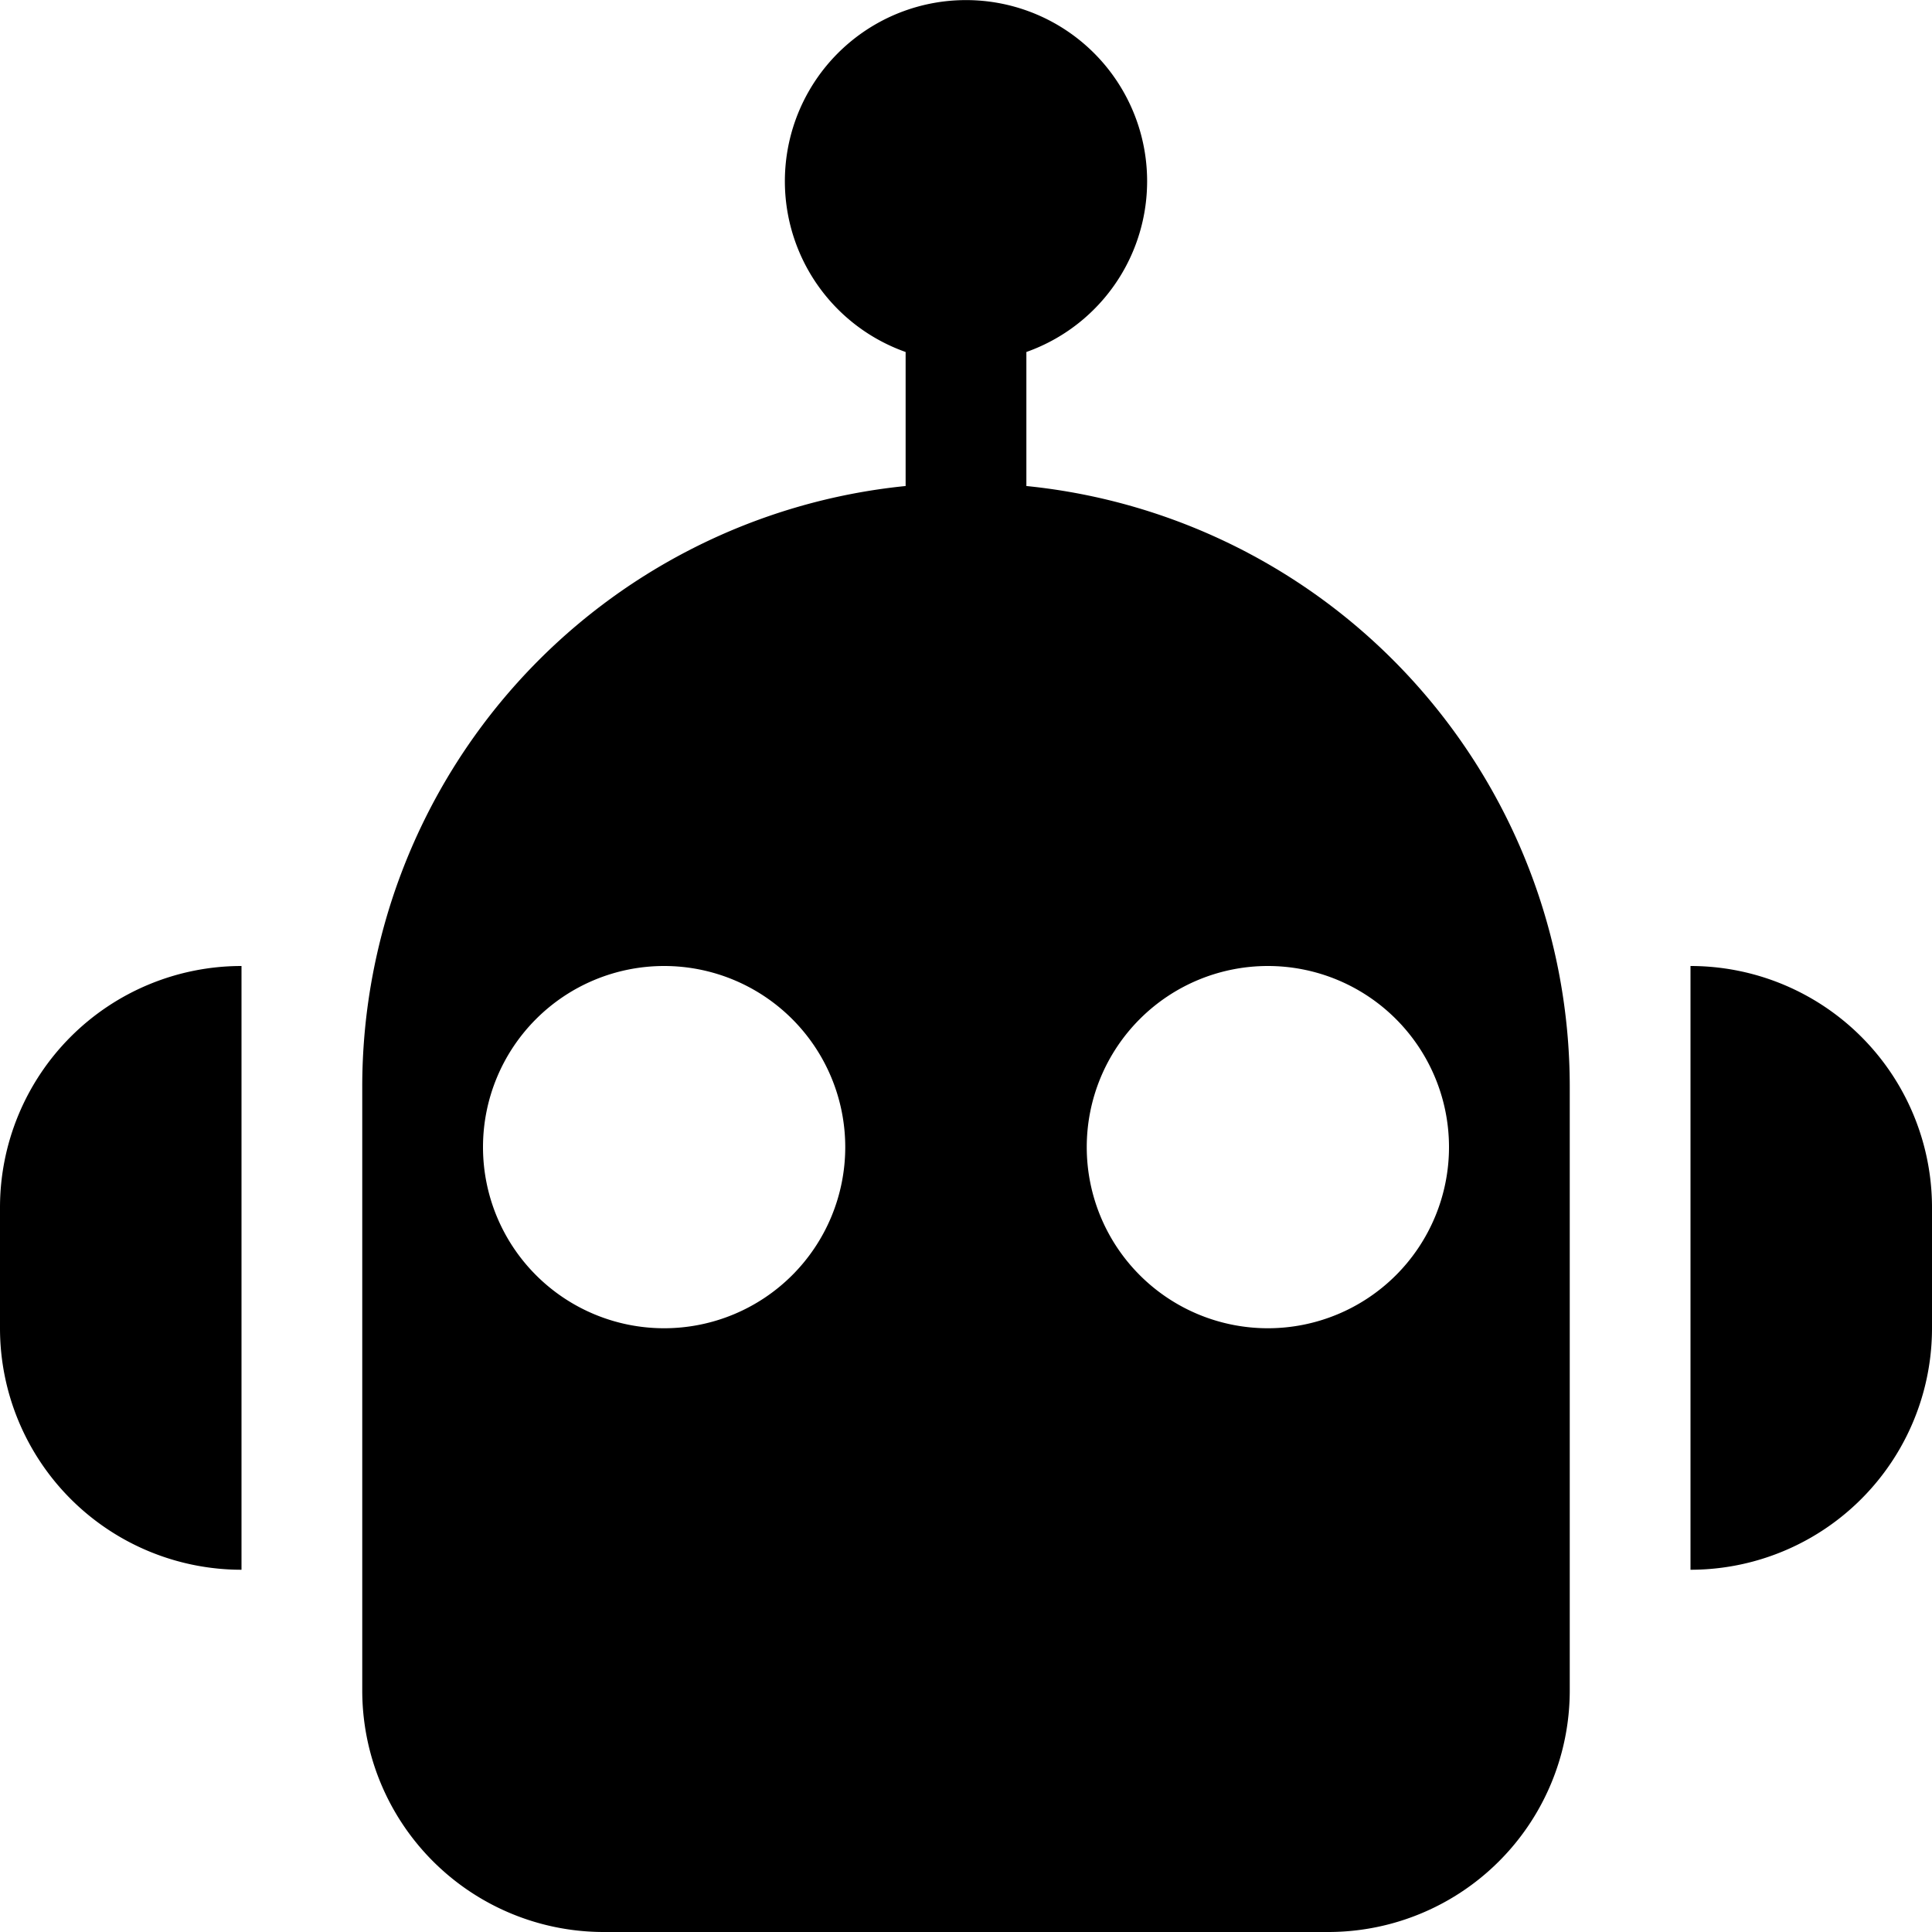 <svg xmlns="http://www.w3.org/2000/svg" width="24" height="24" viewBox="0 0 16 16" fill="none"><g fill="currentColor"><path fill-rule="evenodd" d="M8.5 2.915a1.5 1.5 0 1 0-1 0v1.11A5 5 0 0 0 3 9v5a2 2 0 0 0 2 2h6a2 2 0 0 0 2-2V9a5 5 0 0 0-4.5-4.975zM7 9.5a1.5 1.5 0 1 1-3 0 1.5 1.5 0 0 1 3 0zm3.5 1.5a1.5 1.5 0 1 0 0-3 1.5 1.5 0 0 0 0 3z" clip-rule="evenodd"/><path d="M0 10a2 2 0 0 1 2-2v5a2 2 0 0 1-2-2zM14 8a2 2 0 0 1 2 2v1a2 2 0 0 1-2 2z"/></g></svg>